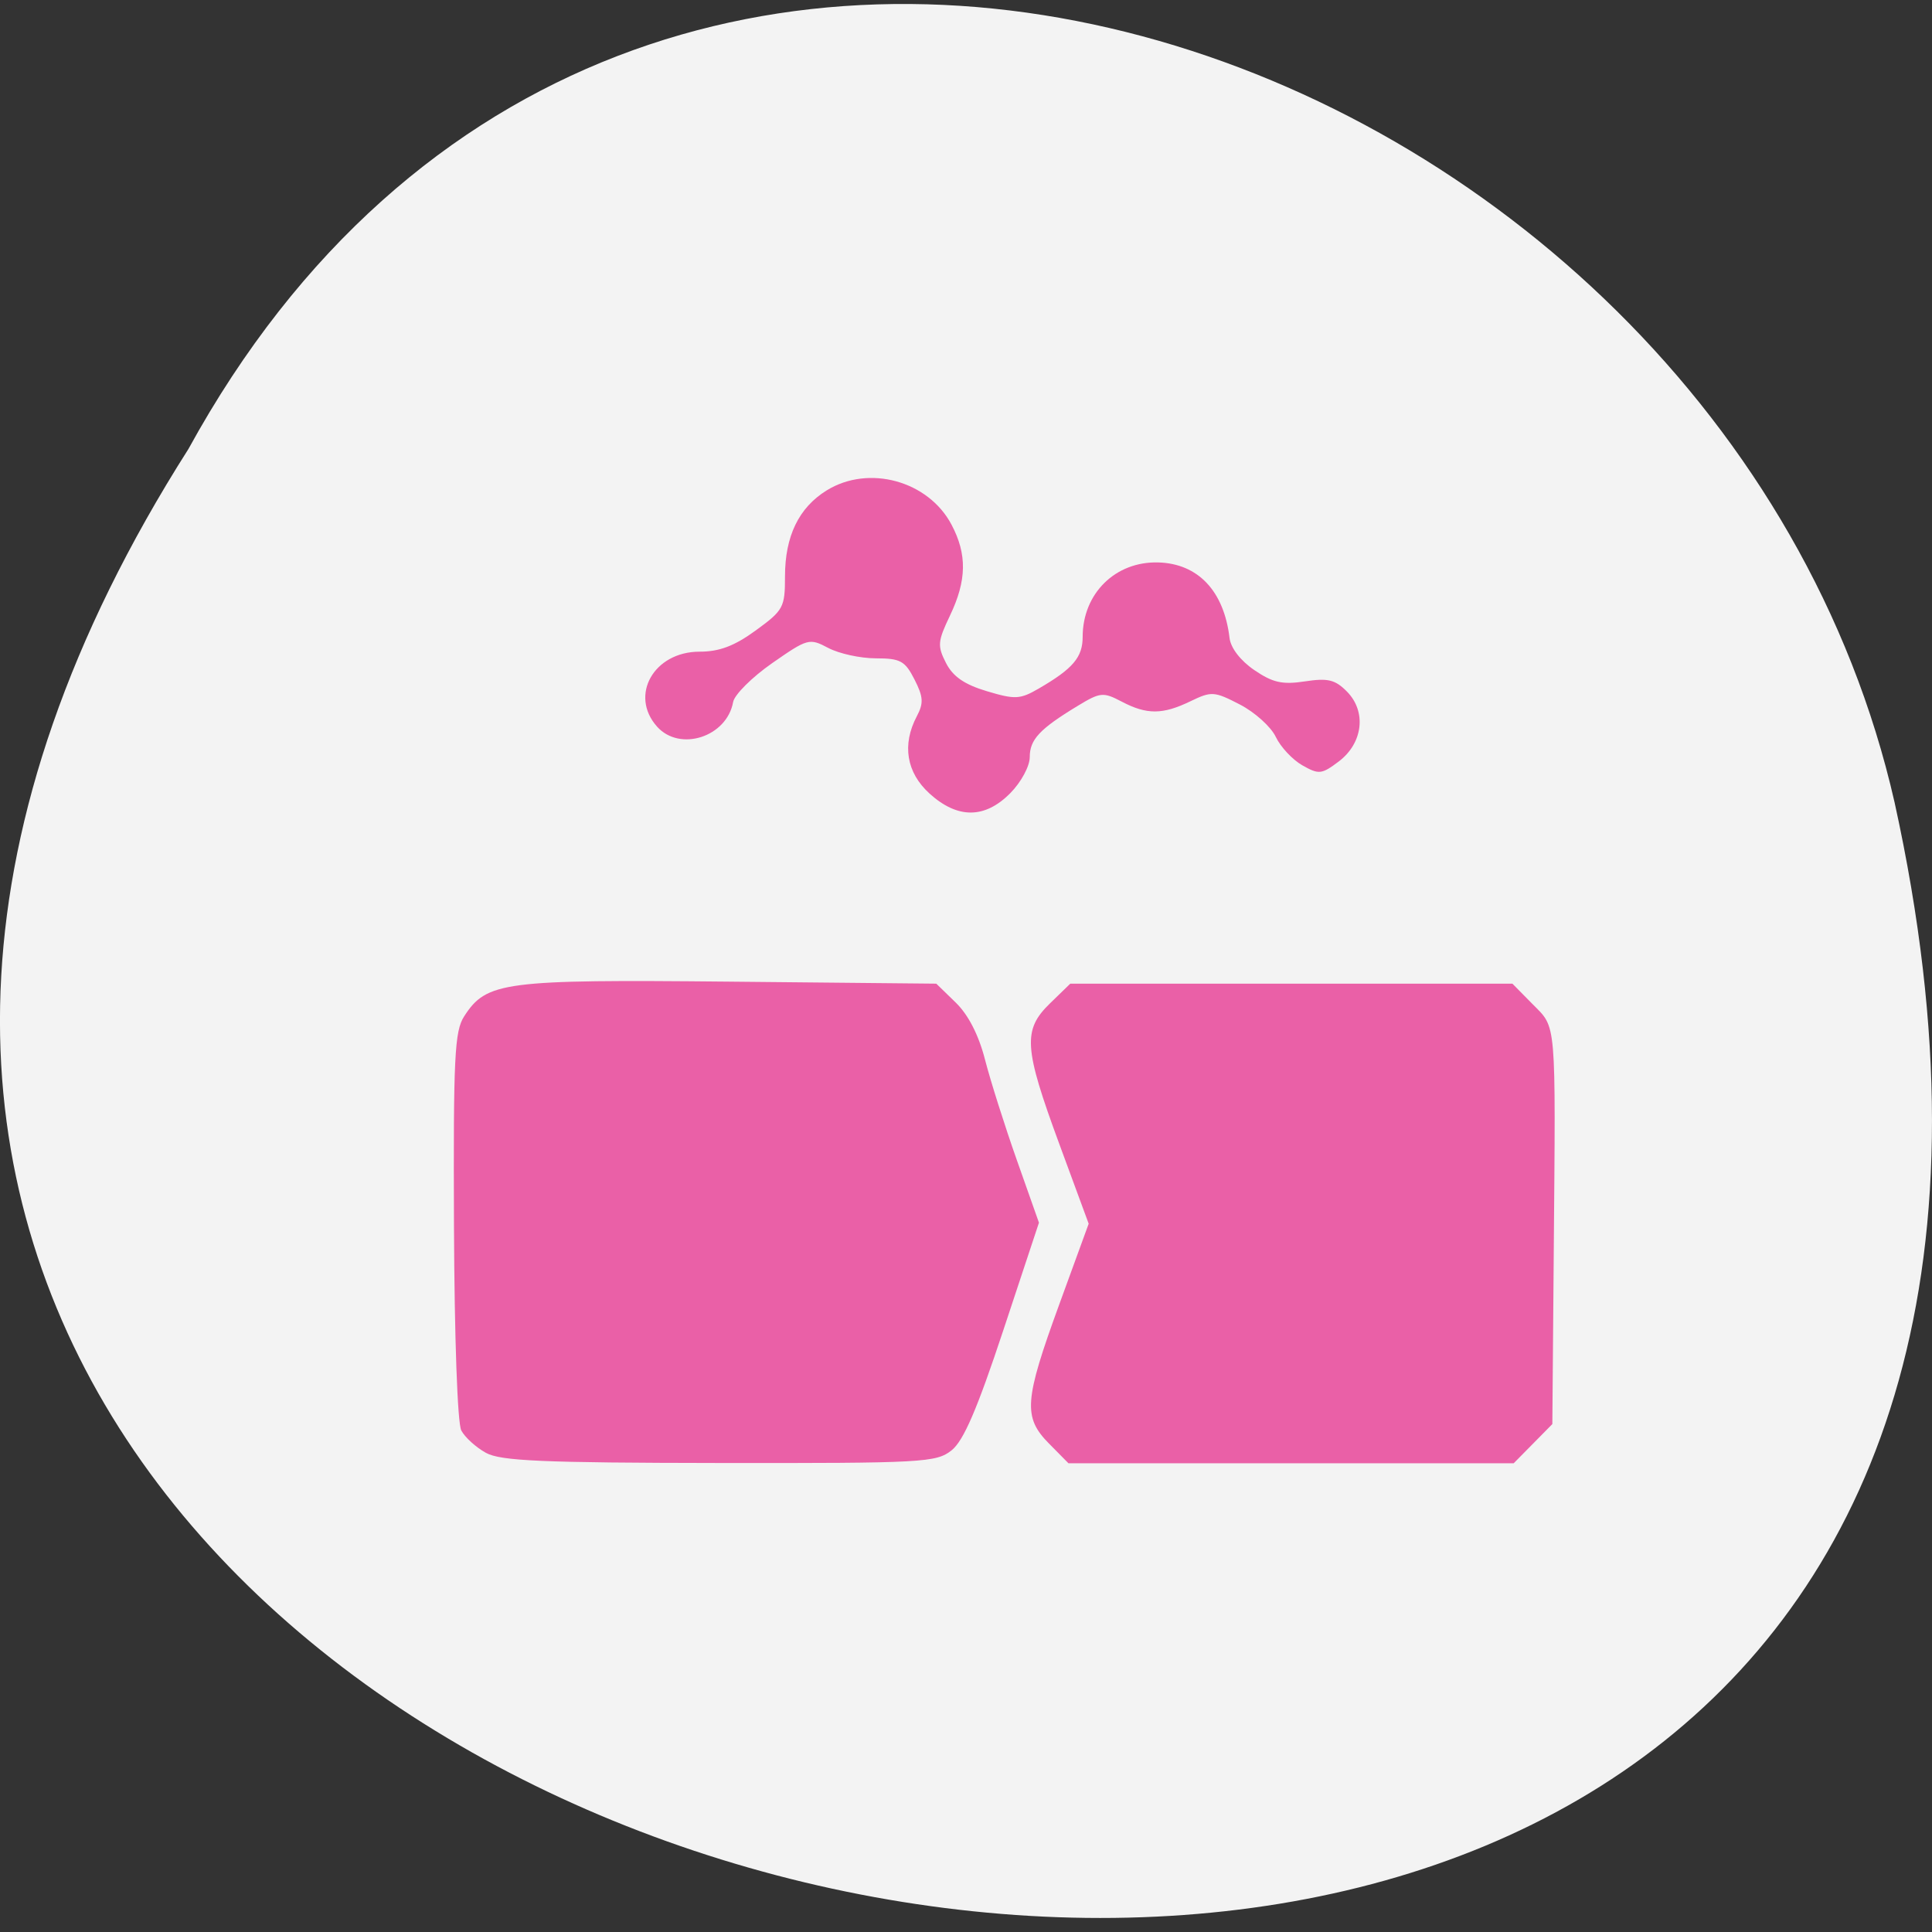 <svg xmlns="http://www.w3.org/2000/svg" viewBox="0 0 256 256"><rect x="0" y="0" width="256" height="256" fill="#333333" stroke="none"/><g fill="#f3f3f3" color="#000"><path d="m -1374.42 1658.71 c 127.95 -192.46 -280.09 -311 -226.07 -62.2 23.02 102.82 167.39 165.22 226.07 62.2 z" transform="matrix(-1 0.068 0 -1 -1349.45 1811.66)"/></g><path d="m 57.21 196.83 c -1.45 -0.777 -3.067 -2.209 -3.594 -3.181 -0.56 -1.033 -1 -13.153 -1.071 -29.18 -0.099 -24.05 0.084 -27.709 1.492 -29.832 3.276 -4.94 5.734 -5.253 38.728 -4.939 l 30.32 0.289 l 2.847 2.696 c 1.84 1.743 3.353 4.616 4.278 8.123 0.787 2.985 2.884 9.434 4.66 14.331 l 3.229 8.904 l -5.2 15.293 c -3.844 11.306 -5.819 15.774 -7.575 17.14 -2.24 1.741 -4.179 1.844 -33.928 1.808 -25.957 -0.031 -32.02 -0.289 -34.19 -1.451 z m 82.37 -1.304 c -3.821 -3.774 -3.645 -6.12 1.482 -19.82 l 4.31 -11.516 l -4.299 -11.367 c -5.19 -13.726 -5.361 -16.239 -1.356 -20.03 l 2.966 -2.807 h 32.33 h 32.33 l 2.961 2.926 c 3.51 3.467 3.369 1.872 3.089 35.14 l -0.208 24.683 l -2.828 2.794 l -2.828 2.794 h -32.557 h -32.557 l -2.828 -2.794 z m -17.485 -92.63 c -3.383 -2.986 -4.053 -6.961 -1.857 -11.01 1.016 -1.876 0.958 -2.758 -0.347 -5.252 -1.382 -2.64 -2.057 -2.998 -5.656 -3 -2.248 -0.003 -5.372 -0.668 -6.943 -1.477 -2.772 -1.428 -3.01 -1.364 -8.211 2.164 -2.945 2 -5.514 4.492 -5.708 5.539 -0.924 4.976 -7.797 7.138 -11.129 3.501 -4.083 -4.457 -0.459 -10.676 6.222 -10.676 2.897 0 5.095 -0.81 8.223 -3.03 4.046 -2.87 4.27 -3.274 4.27 -7.693 0 -5.736 2.02 -9.8 6.093 -12.253 6.15 -3.704 14.864 -1.377 18.259 4.876 2.299 4.234 2.235 7.942 -0.224 12.958 -1.805 3.684 -1.86 4.315 -0.583 6.754 1.012 1.933 2.694 3.065 5.976 4.02 4.132 1.205 4.857 1.169 7.597 -0.381 4.998 -2.827 6.415 -4.453 6.415 -7.361 0 -6.183 4.792 -10.778 11.06 -10.603 5.823 0.163 9.607 4.072 10.422 10.766 0.174 1.427 1.602 3.23 3.62 4.57 2.703 1.795 4.102 2.1 7.402 1.611 3.374 -0.5 4.425 -0.251 6.156 1.459 2.886 2.851 2.337 7.35 -1.215 9.959 -2.497 1.834 -2.905 1.875 -5.321 0.538 -1.439 -0.797 -3.186 -2.62 -3.883 -4.052 -0.697 -1.432 -3.055 -3.504 -5.241 -4.606 -3.753 -1.891 -4.155 -1.917 -7.231 -0.468 -4.078 1.921 -6.377 1.933 -10.06 0.052 -2.719 -1.389 -3.128 -1.349 -6.482 0.635 -5.531 3.272 -6.966 4.772 -6.966 7.281 0 1.284 -1.259 3.558 -2.828 5.108 -3.726 3.681 -7.716 3.707 -11.829 0.076 z" fill="#ea60a7" transform="matrix(0.906 0 0 0.93 12.548 9.453)"/></svg>
